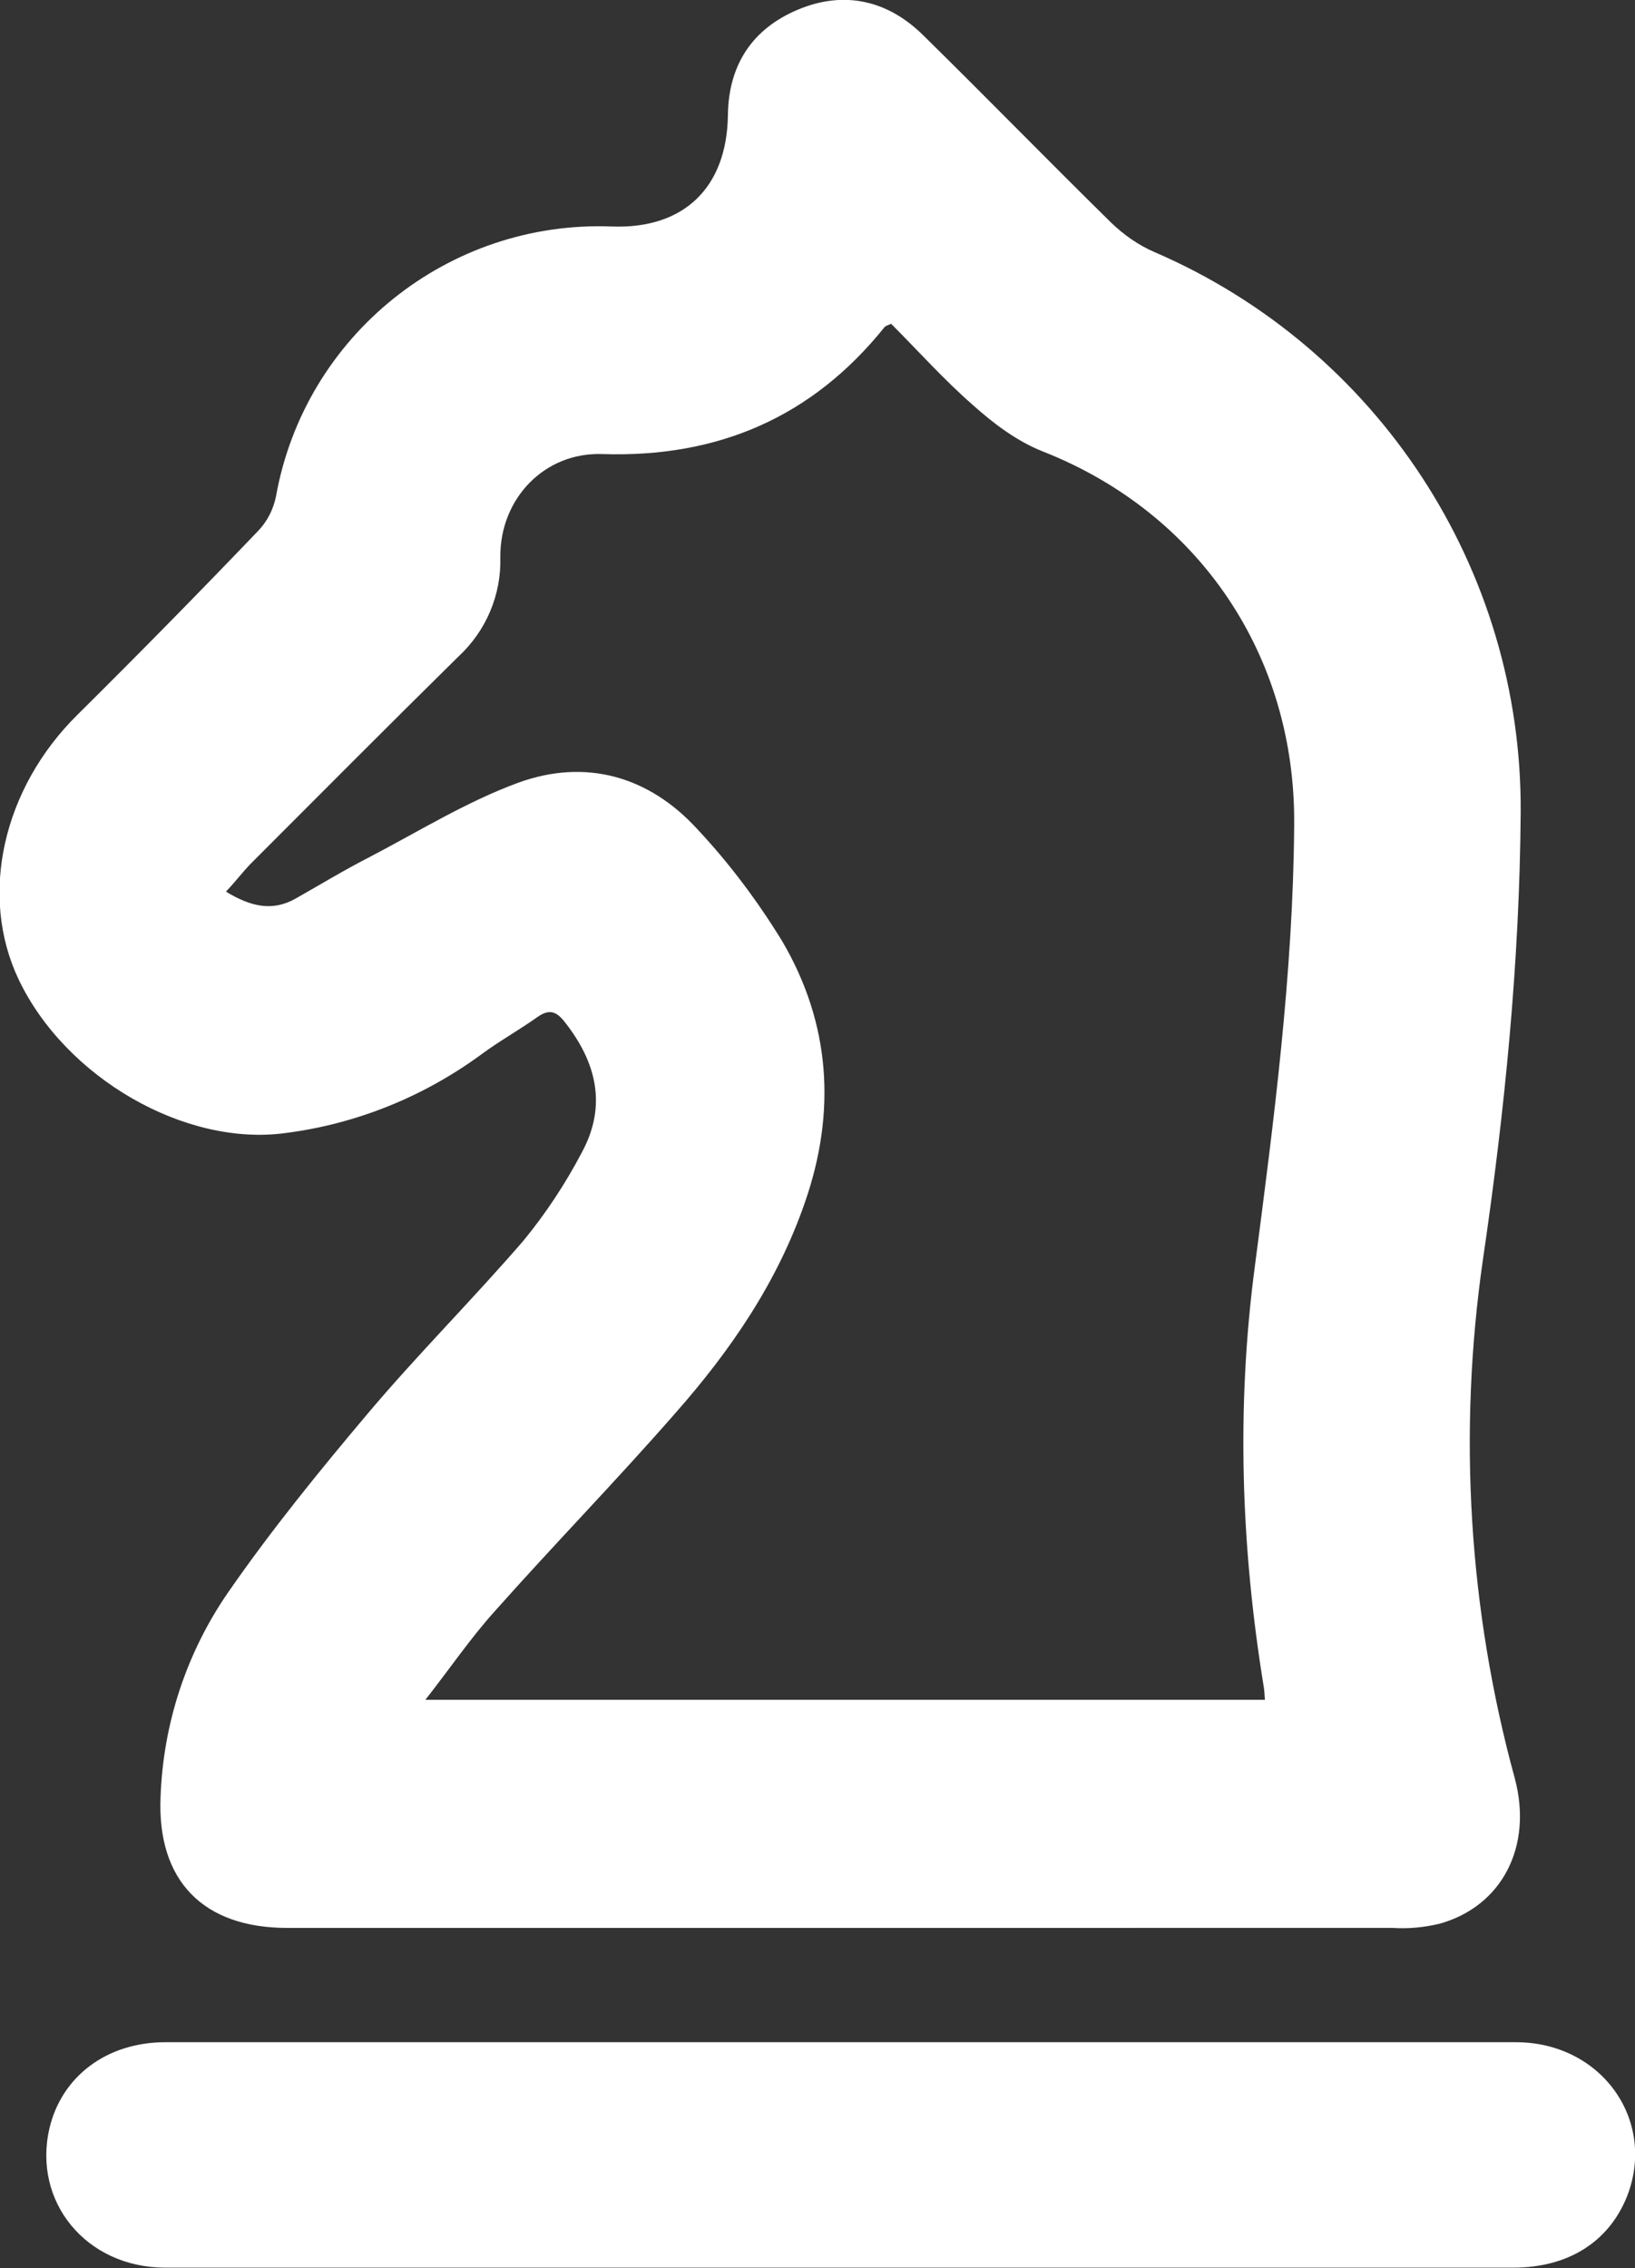 <?xml version="1.0" encoding="utf-8"?>
<!-- Generator: Adobe Illustrator 22.1.0, SVG Export Plug-In . SVG Version: 6.00 Build 0)  -->
<svg version="1.1" id="Layer_1" xmlns="http://www.w3.org/2000/svg" xmlns:xlink="http://www.w3.org/1999/xlink" x="0px" y="0px"
	 viewBox="0 0 307.5 426.6" style="enable-background:new 0 0 307.5 426.6;" xml:space="preserve">
<rect x="0" y="0" width="307.5" height="426.6" fill="#333333" stroke="none"/>
<style type="text/css">
	.st0{fill:#FFFFFF;}
</style>
<path class="st0" d="M158,362.6H54c-15.8,0-24.5-8.9-23.8-24.7c0.5-13.8,4.9-27.1,12.7-38.4c8.1-11.7,17.2-22.9,26.4-33.8
	s19.6-21.3,29.1-32.3c4.2-5.1,7.9-10.7,11-16.6c4.8-8.8,2.8-17-3.2-24.6c-1.5-1.9-2.8-2.5-5-1c-3.5,2.5-7.3,4.6-10.8,7.2
	c-10.8,7.9-23.4,13-36.7,14.7c-18.9,2.6-41.4-10.4-50.2-28.9c-7.5-15.8-3-35.9,11.1-49.8c11.5-11.4,22.8-22.9,34-34.6
	c1.7-1.8,2.8-4,3.3-6.4c5.4-30.3,32.4-52,63.2-50.8c13.5,0.5,21.6-7.3,21.8-20.9c0.1-9.5,4.6-16.3,13.2-19.9s16.8-1.8,23.5,4.8
	c11.9,11.7,23.5,23.6,35.4,35.3c2.4,2.3,5.1,4.2,8.1,5.5c42,18.1,69.2,59.6,68.9,105.4c-0.2,28.2-3,56.2-7.1,84.1
	c-4.7,32.6-2.7,65.8,6,97.6c3.4,12.8-2.4,24-14.1,27.3c-2.9,0.7-5.9,1-8.9,0.8C227.3,362.6,192.7,362.6,158,362.6z M42.5,167.7
	c4.6,2.8,8.7,3.8,13.1,1.3c4.6-2.6,9.2-5.4,13.9-7.8c9.2-4.8,18.2-10.4,28-14c12.7-4.6,24.6-1.2,33.7,8.8c6,6.4,11.3,13.5,15.9,21
	c9.1,15.5,10.2,32.1,4.3,49.1c-5.2,15.1-14,27.9-24.4,39.7c-11.1,12.7-22.9,24.8-34,37.3c-4.5,5-8.3,10.6-13,16.6h157.9
	c-0.1-1-0.1-1.7-0.2-2.3c-4.3-26.3-5.2-52.7-1.7-79.2c3.6-27.6,7.2-55.1,7.4-83c0.3-31.8-17.8-58.7-47.3-70.3
	c-4.8-1.9-9.2-5.2-13.1-8.7c-5.5-4.8-10.4-10.3-15.4-15.3c-0.7,0.3-1.1,0.4-1.3,0.7c-13.6,16.9-31.3,24.5-53,23.8
	C102.4,85,94,93.8,94.1,104.8c0.2,7.1-2.7,13.9-7.9,18.7c-13.2,13-26.2,26.1-39.3,39.2C45.5,164.2,44.2,165.9,42.5,167.7z"/>
<path class="st0" d="M158.6,384.1c42.2,0,84.3,0,126.5,0c16.1,0,26.5,14.7,20.9,29c-3.4,8.5-11,13.4-21.4,13.4c-41.5,0-83,0-124.5,0
	c-43,0-86,0-129,0c-14.9,0-25-12.4-21.8-26.2c2.3-9.8,10.8-16.2,21.8-16.2c39.8,0,79.7,0,119.5,0L158.6,384.1z"/>
</svg>
